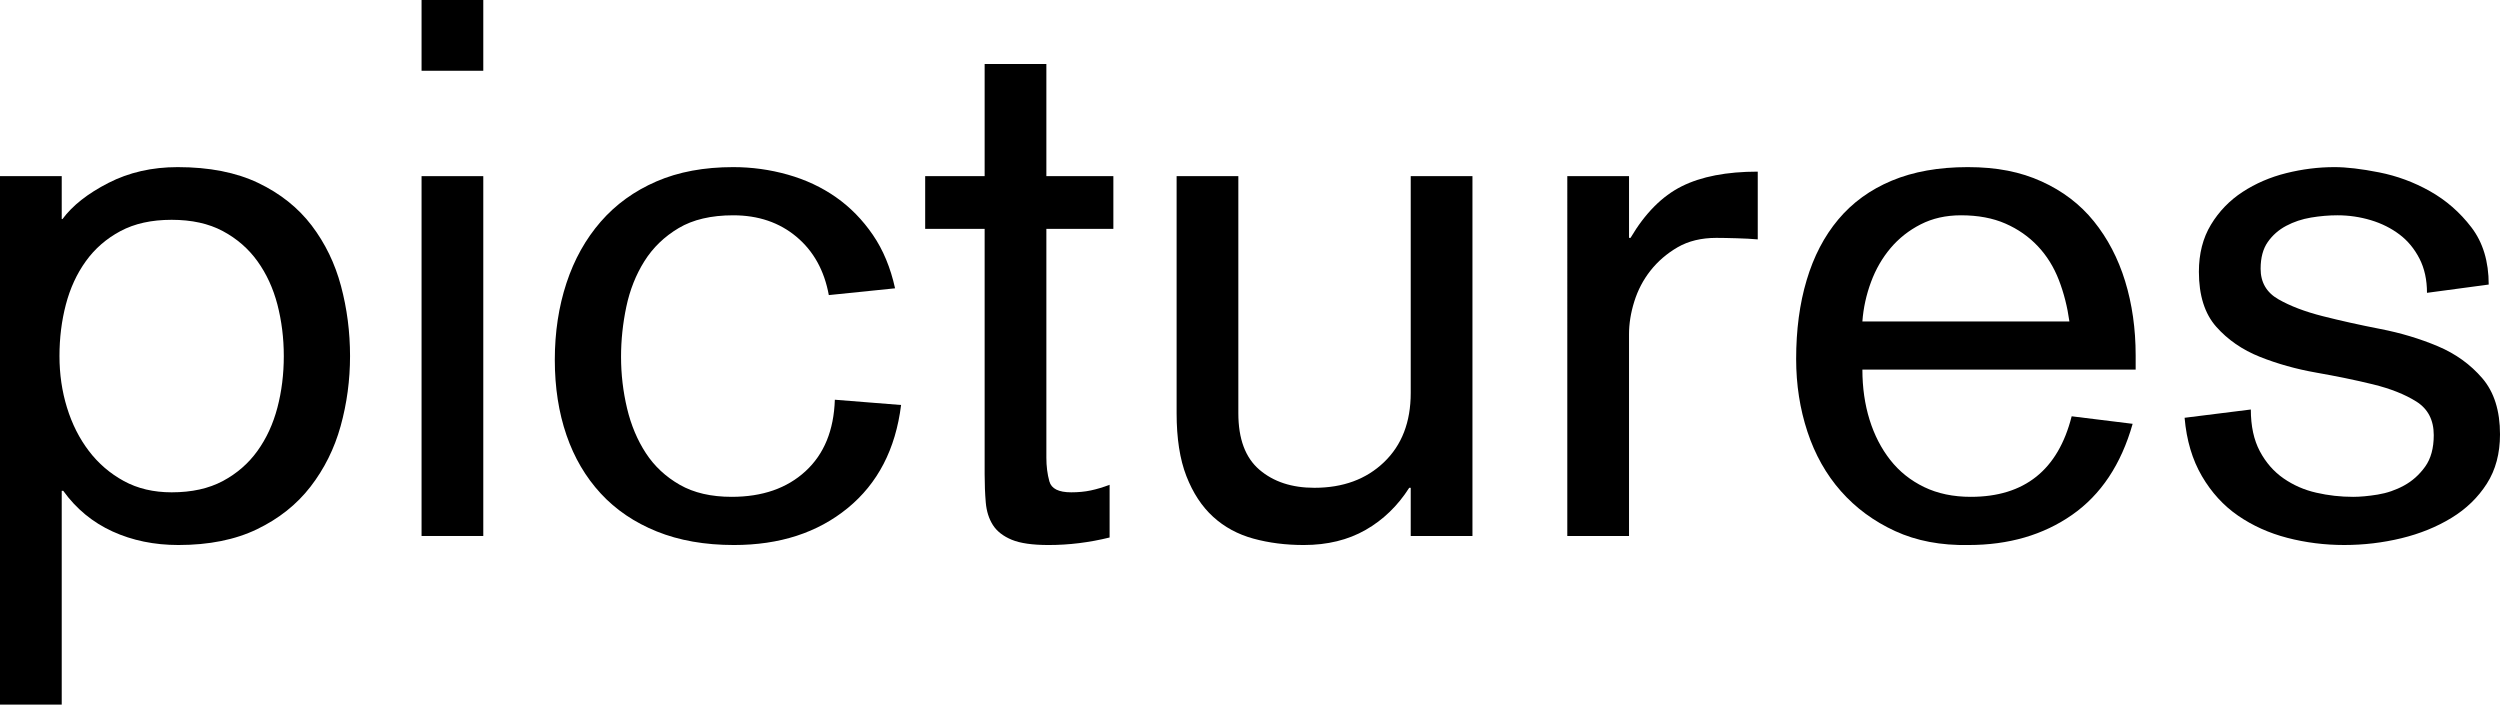 <?xml version="1.0" encoding="UTF-8"?><svg id="Ebene_1" xmlns="http://www.w3.org/2000/svg" viewBox="0 0 332.1 93.6"><path d="M0,23.4h8.2v5.7h.2-.1c1.33-1.8,3.37-3.4,6.1-4.8,2.73-1.4,5.8-2.1,9.2-2.1,4.2,0,7.77.7,10.7,2.1,2.93,1.4,5.3,3.29,7.1,5.65,1.8,2.37,3.1,5.05,3.9,8.05s1.2,6.1,1.2,9.3-.42,6.3-1.25,9.3c-.83,3-2.17,5.68-4,8.05-1.83,2.37-4.2,4.25-7.1,5.65-2.9,1.4-6.38,2.1-10.45,2.1-3.2,0-6.12-.6-8.75-1.8-2.63-1.2-4.82-3-6.55-5.4h-.2v28.4H0V23.4ZM37.7,47.3c0-2.4-.29-4.68-.85-6.85-.57-2.17-1.45-4.08-2.65-5.75-1.2-1.67-2.73-3-4.6-4-1.87-1-4.13-1.5-6.8-1.5s-4.93.5-6.8,1.5c-1.87,1-3.4,2.33-4.6,4-1.2,1.67-2.08,3.58-2.65,5.75-.57,2.17-.85,4.45-.85,6.85s.33,4.68,1,6.85c.67,2.17,1.63,4.08,2.9,5.75,1.27,1.67,2.82,3,4.65,4,1.83,1,3.95,1.5,6.35,1.5,2.67,0,4.93-.5,6.8-1.5,1.87-1,3.4-2.33,4.6-4,1.2-1.67,2.08-3.58,2.65-5.75.57-2.17.85-4.45.85-6.85Z"/><path d="M56,0h8.2v9.4h-8.2V0ZM56,23.4h8.2v47.8h-8.2V23.4Z"/><path d="M110.1,39.2c-.6-3.27-2.03-5.85-4.3-7.75-2.27-1.9-5.07-2.85-8.4-2.85-2.93,0-5.35.57-7.25,1.7-1.9,1.13-3.42,2.6-4.55,4.4-1.13,1.8-1.93,3.82-2.4,6.05-.47,2.23-.7,4.45-.7,6.65,0,2.33.27,4.62.8,6.85.53,2.23,1.37,4.22,2.5,5.95,1.13,1.73,2.63,3.13,4.5,4.2,1.87,1.07,4.17,1.6,6.9,1.6,4.07,0,7.33-1.13,9.8-3.4,2.47-2.27,3.77-5.43,3.9-9.5l8.8.7c-.73,5.87-3.1,10.43-7.1,13.7-4,3.27-9.03,4.9-15.1,4.9-3.87,0-7.28-.6-10.25-1.8-2.97-1.2-5.45-2.88-7.45-5.05-2-2.17-3.52-4.75-4.55-7.75-1.03-3-1.55-6.33-1.55-10s.52-7.07,1.55-10.2c1.03-3.13,2.55-5.85,4.55-8.15s4.47-4.08,7.4-5.35c2.93-1.27,6.33-1.9,10.2-1.9,2.47,0,4.88.33,7.25,1,2.37.67,4.5,1.67,6.4,3,1.9,1.33,3.53,3,4.9,5,1.37,2,2.35,4.37,2.95,7.1l-8.8.9Z"/><path d="M122.9,23.4h7.9v-14.9h8.2v14.9h8.9v7h-8.9v30.4c0,1.13.13,2.18.4,3.15.27.97,1.23,1.45,2.9,1.45.93,0,1.8-.08,2.6-.25.8-.17,1.63-.42,2.5-.75v7c-1.33.33-2.68.58-4.05.75-1.37.17-2.72.25-4.05.25-2.13,0-3.77-.23-4.9-.7-1.13-.47-1.97-1.12-2.5-1.95-.53-.83-.85-1.83-.95-3-.1-1.17-.15-2.42-.15-3.75V30.4h-7.9v-7Z"/><path d="M195.6,71.2h-8.2v-6.4h-.2c-1.53,2.4-3.47,4.27-5.8,5.6-2.33,1.33-5.07,2-8.2,2-2.4,0-4.63-.28-6.7-.85-2.07-.57-3.85-1.53-5.35-2.9-1.5-1.37-2.68-3.17-3.55-5.4-.87-2.23-1.3-5.02-1.3-8.35v-31.5h8.2v31.5c0,3.4.93,5.9,2.8,7.5,1.87,1.6,4.3,2.4,7.3,2.4,3.8,0,6.88-1.13,9.25-3.4,2.37-2.27,3.55-5.33,3.55-9.2v-28.8h8.2v47.8Z"/><path d="M208.2,23.4h8.2v8.2h.2c1.93-3.27,4.2-5.55,6.8-6.85s5.97-1.95,10.1-1.95v9c-.8-.07-1.73-.12-2.8-.15-1.07-.03-1.97-.05-2.7-.05-2,0-3.72.42-5.15,1.25-1.43.83-2.63,1.87-3.6,3.1-.97,1.23-1.68,2.6-2.15,4.1-.47,1.5-.7,2.95-.7,4.35v26.8h-8.2V23.4Z"/><path d="M247.4,49.1c0,2.4.32,4.62.95,6.65.63,2.03,1.55,3.82,2.75,5.35,1.2,1.53,2.7,2.73,4.5,3.6,1.8.87,3.87,1.3,6.2,1.3,7.13,0,11.6-3.57,13.4-10.7l8.1,1c-1.53,5.4-4.22,9.43-8.05,12.1-3.83,2.67-8.42,4-13.75,4-3.67.07-6.92-.55-9.75-1.85-2.83-1.3-5.23-3.07-7.2-5.3-1.97-2.23-3.45-4.87-4.45-7.9-1-3.03-1.5-6.25-1.5-9.65,0-3.87.46-7.37,1.4-10.5.93-3.13,2.33-5.82,4.2-8.05,1.87-2.23,4.23-3.95,7.1-5.15,2.87-1.2,6.23-1.8,10.1-1.8s7,.63,9.8,1.9c2.8,1.27,5.12,3.03,6.95,5.3,1.83,2.27,3.22,4.92,4.15,7.95.93,3.03,1.4,6.32,1.4,9.85v1.9h-36.3ZM274.9,42.7c-.27-1.93-.73-3.77-1.4-5.5-.67-1.73-1.6-3.23-2.8-4.5-1.2-1.27-2.63-2.27-4.3-3-1.67-.73-3.63-1.1-5.9-1.1-2,0-3.78.4-5.35,1.2-1.57.8-2.9,1.85-4,3.15-1.1,1.3-1.97,2.8-2.6,4.5-.63,1.7-1.02,3.45-1.15,5.25h27.5Z"/><path d="M299,54.4c0,2.2.4,4.05,1.2,5.55.8,1.5,1.85,2.7,3.15,3.6,1.3.9,2.75,1.54,4.35,1.9,1.6.37,3.23.55,4.9.55.93,0,2.02-.1,3.25-.3,1.23-.2,2.4-.6,3.5-1.2,1.1-.6,2.03-1.43,2.8-2.5.77-1.07,1.15-2.47,1.15-4.2,0-2-.77-3.48-2.3-4.45-1.54-.97-3.47-1.73-5.8-2.3-2.33-.57-4.83-1.08-7.5-1.55-2.67-.47-5.17-1.17-7.5-2.1-2.33-.93-4.27-2.27-5.8-4-1.53-1.73-2.3-4.17-2.3-7.3,0-2.4.53-4.48,1.6-6.25,1.07-1.77,2.47-3.22,4.2-4.35,1.73-1.13,3.67-1.97,5.8-2.5,2.13-.53,4.27-.8,6.4-.8,1.6,0,3.58.23,5.95.7,2.37.47,4.62,1.3,6.75,2.5,2.13,1.2,3.97,2.8,5.5,4.8,1.53,2,2.3,4.53,2.3,7.6l-8.2,1.1c0-1.73-.33-3.25-1-4.55-.67-1.3-1.55-2.37-2.65-3.2-1.1-.83-2.37-1.47-3.8-1.9-1.43-.43-2.92-.65-4.45-.65-1.13,0-2.3.1-3.5.3-1.2.2-2.3.57-3.3,1.1-1,.53-1.82,1.25-2.45,2.15-.63.9-.95,2.08-.95,3.55,0,1.8.78,3.15,2.35,4.05,1.57.9,3.53,1.65,5.9,2.25,2.37.6,4.92,1.17,7.65,1.7,2.73.53,5.28,1.3,7.65,2.3,2.37,1,4.33,2.42,5.9,4.25,1.57,1.83,2.35,4.32,2.35,7.45,0,2.53-.58,4.72-1.75,6.55-1.17,1.83-2.73,3.35-4.7,4.55-1.97,1.2-4.18,2.1-6.65,2.7-2.47.6-5,.9-7.6.9s-5.12-.32-7.55-.95c-2.43-.63-4.62-1.62-6.55-2.95-1.93-1.33-3.53-3.08-4.8-5.25-1.27-2.17-2.04-4.75-2.3-7.75l8.8-1.1Z"/></svg>